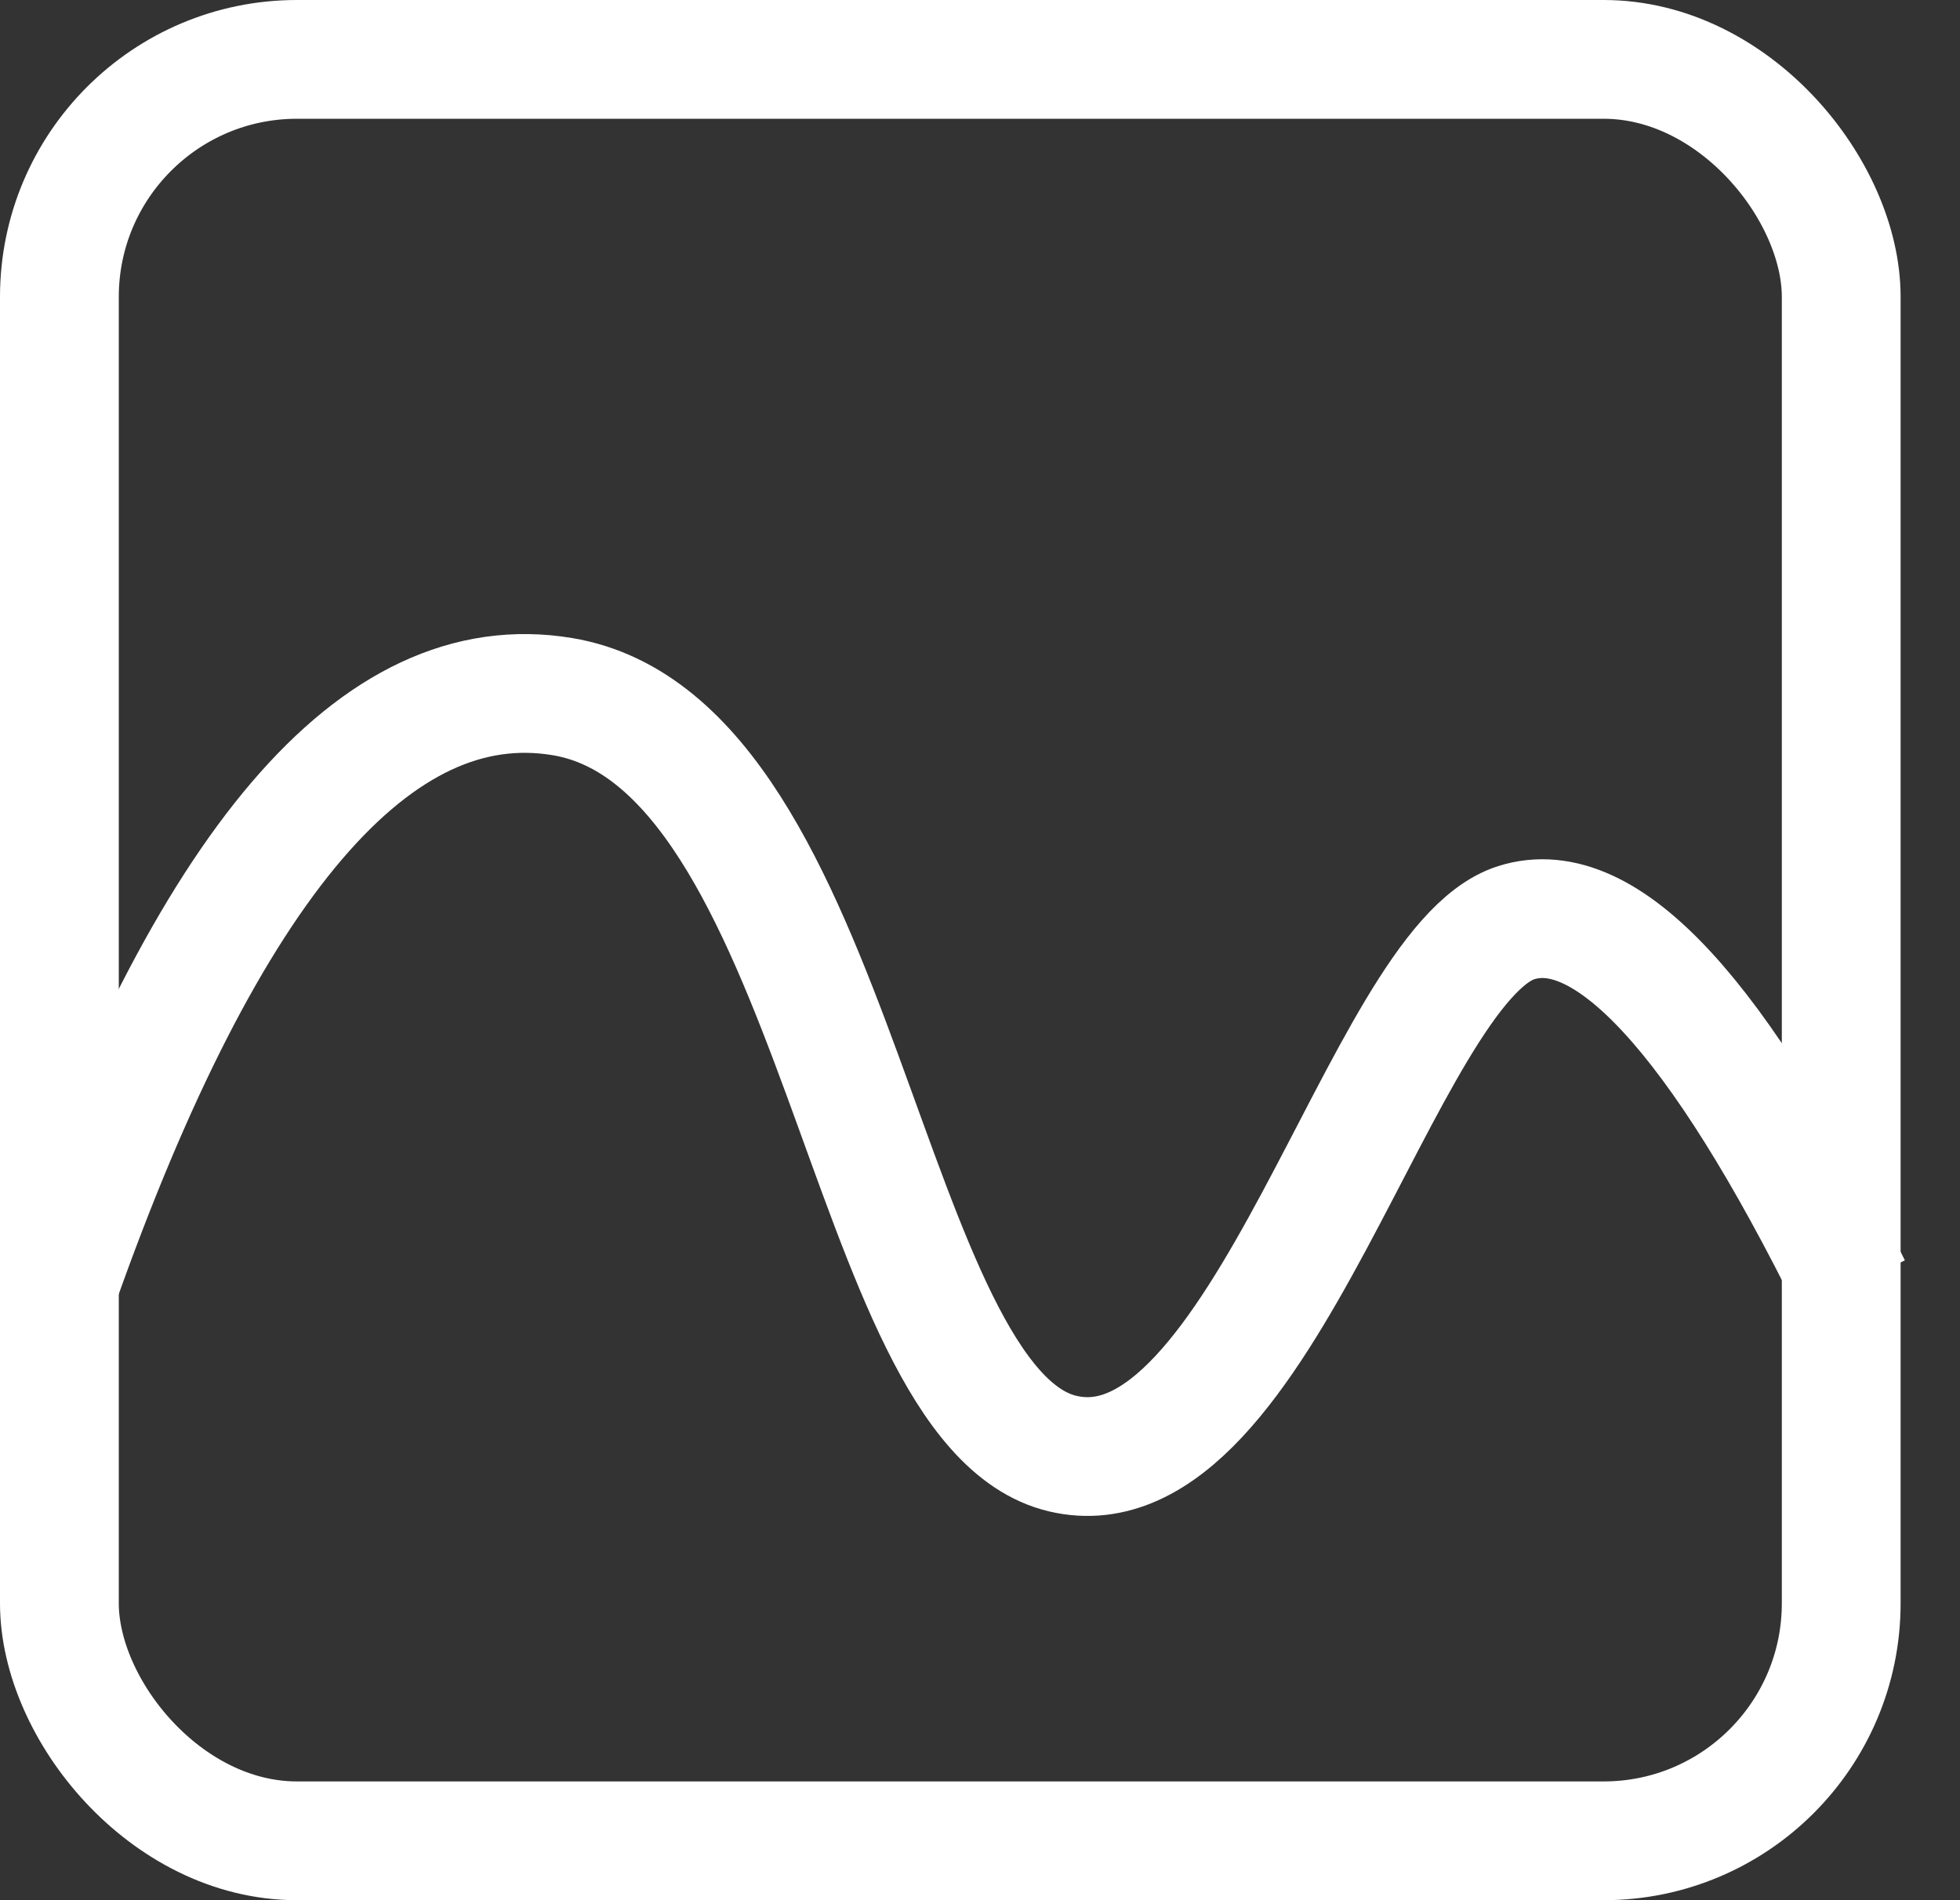 <?xml version="1.0" encoding="UTF-8" standalone="no"?>
<svg width="33px" height="32px" viewBox="0 0 33 32" version="1.1" xmlns="http://www.w3.org/2000/svg" xmlns:xlink="http://www.w3.org/1999/xlink">
    <rect x="0" y="0" width="33" height="32" fill="#333333" stroke="none"/>
    <!-- Generator: Sketch 49.3 (51167) - http://www.bohemiancoding.com/sketch -->
    <title>SmoothIcon</title>
    <desc>Created with Sketch.</desc>
    <defs></defs>
    <g id="Symbols" stroke="none" stroke-width="1" fill="none" fill-rule="evenodd">
        <g id="Icon/SmoothIcon" stroke="#FFFFFF" stroke-width="2">
            <g id="SmoothIcon">
                <rect id="Rectangle" x="1" y="1" width="30" height="30" rx="4"></rect>
                <path d="M0.983,21.667 C3.506,14.522 6.334,11.21 9.467,11.731 C14.166,12.512 14.532,23.683 17.891,24.479 C21.249,25.276 23.26,16.261 25.526,15.539 C27.037,15.058 28.92,17.1 31.175,21.667" id="Path-2"></path>
            </g>
        </g>
    </g>
</svg>